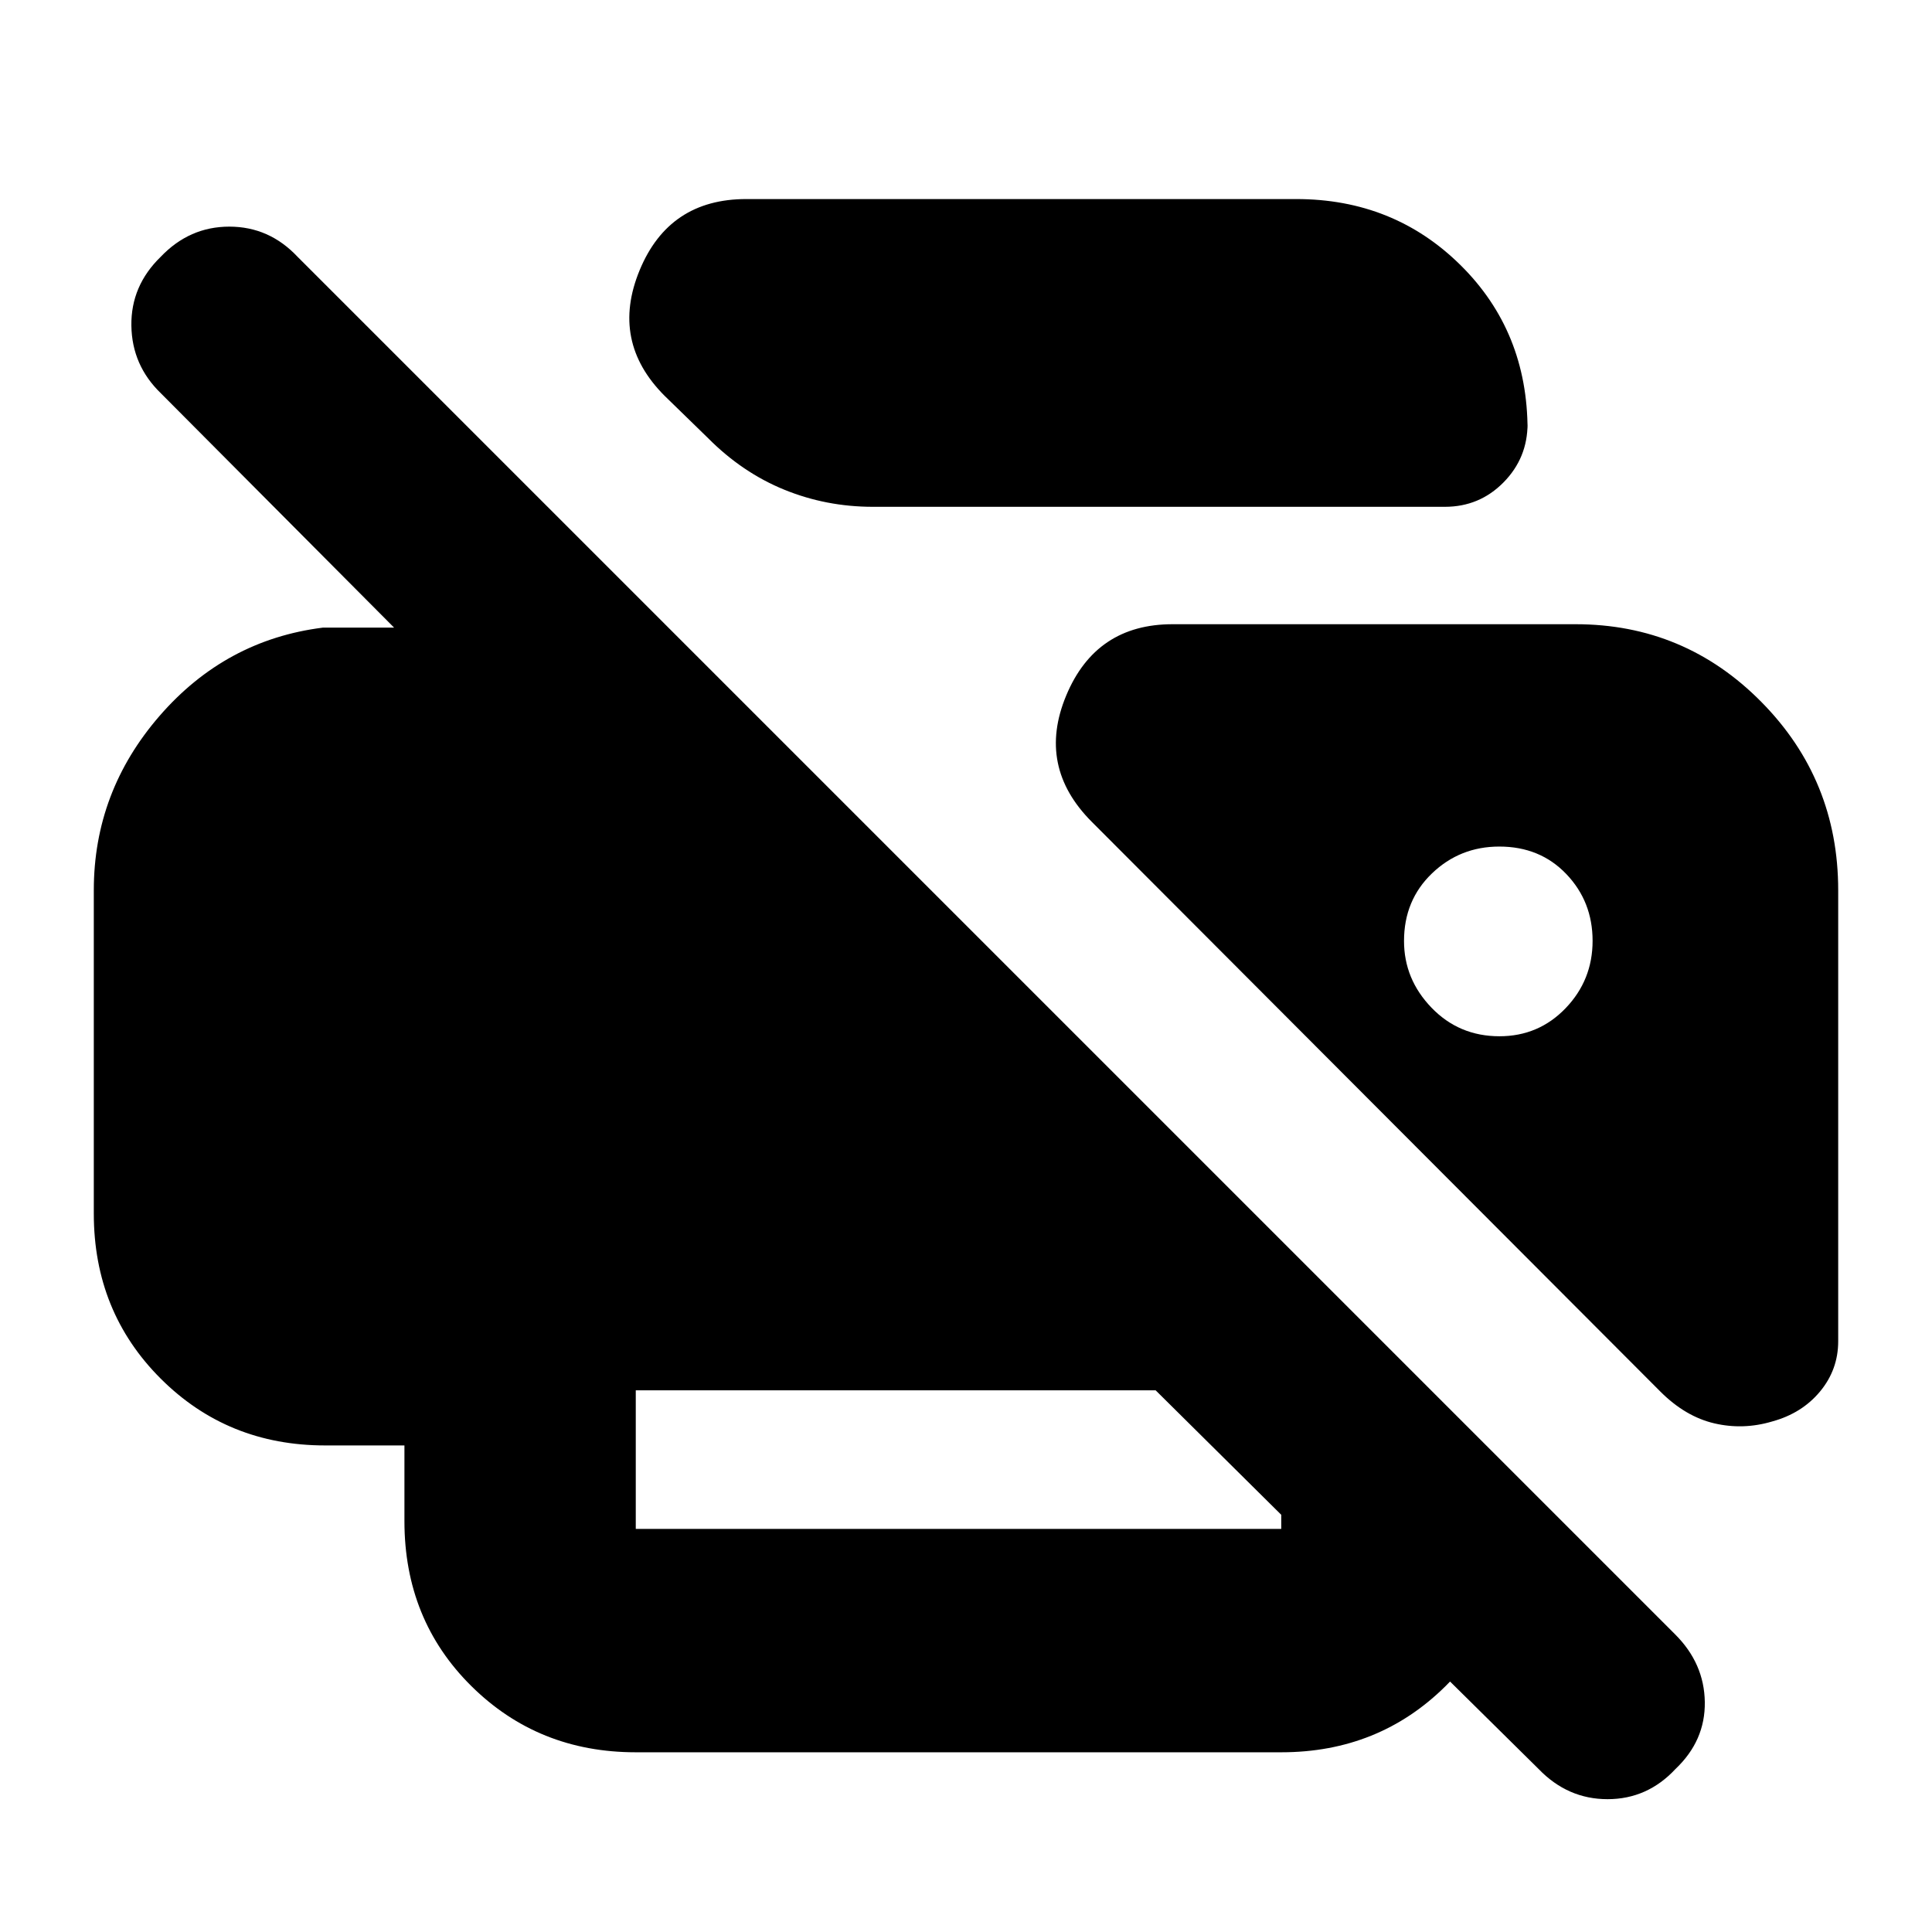 <svg xmlns="http://www.w3.org/2000/svg" height="20" viewBox="0 -960 960 960" width="20"><path d="M764.52-81 636.65-207.3h114.96v3.04q0 49.05-33.24 82-33.24 32.96-81.72 32.96H315.91q-48.48 0-81.72-32.92-33.23-32.92-33.23-81.93v-37.62h-39.39q-48.49 0-81.72-33.2-33.24-33.2-33.24-81.99v-160.69q0-49 32.74-86.7 32.74-37.69 81.04-43.78h35.44L80-764.52q-14.44-13.91-14.72-33.68-.28-19.76 14.57-34.19 14.28-15 34.1-15t33.92 15l684.44 684.44q14.52 14.44 14.8 33.66.28 19.22-14.57 33.29-13.95 15-33.76 15-19.82 0-34.26-15ZM315.91-200.3h320.74v-7l-62.43-61.87H315.91v68.87Zm564.74-53.4q-14.43 4.31-28.8.96-14.37-3.35-26.81-15.78L542.57-551.57q-27.53-27.52-12.75-62.89 14.77-35.37 52.83-35.37h200.26q54.18 0 92.33 38.65 38.15 38.64 38.15 93.53v224.13q0 14.04-8.99 24.91-9 10.86-23.75 14.91ZM433.74-708.17q-23.18 0-44.03-8.5t-37.84-25.59l-21.64-21.07q-27.01-27.02-12.4-62.39 14.61-35.37 53-35.37h273.26q48.48 0 81.72 32.91 33.23 32.9 33.23 81.88v-3.22q0 17.12-11.96 29.23-11.96 12.12-29.12 12.12H433.74Zm311.33 263.08q19.5 0 32.89-13.96t13.39-33.46q0-19.5-13.05-33.17-13.05-13.67-33.31-13.67-19.56 0-33.45 13.34-13.89 13.33-13.89 33.58 0 19 13.68 33.17 13.68 14.17 33.74 14.17Z"/></svg>